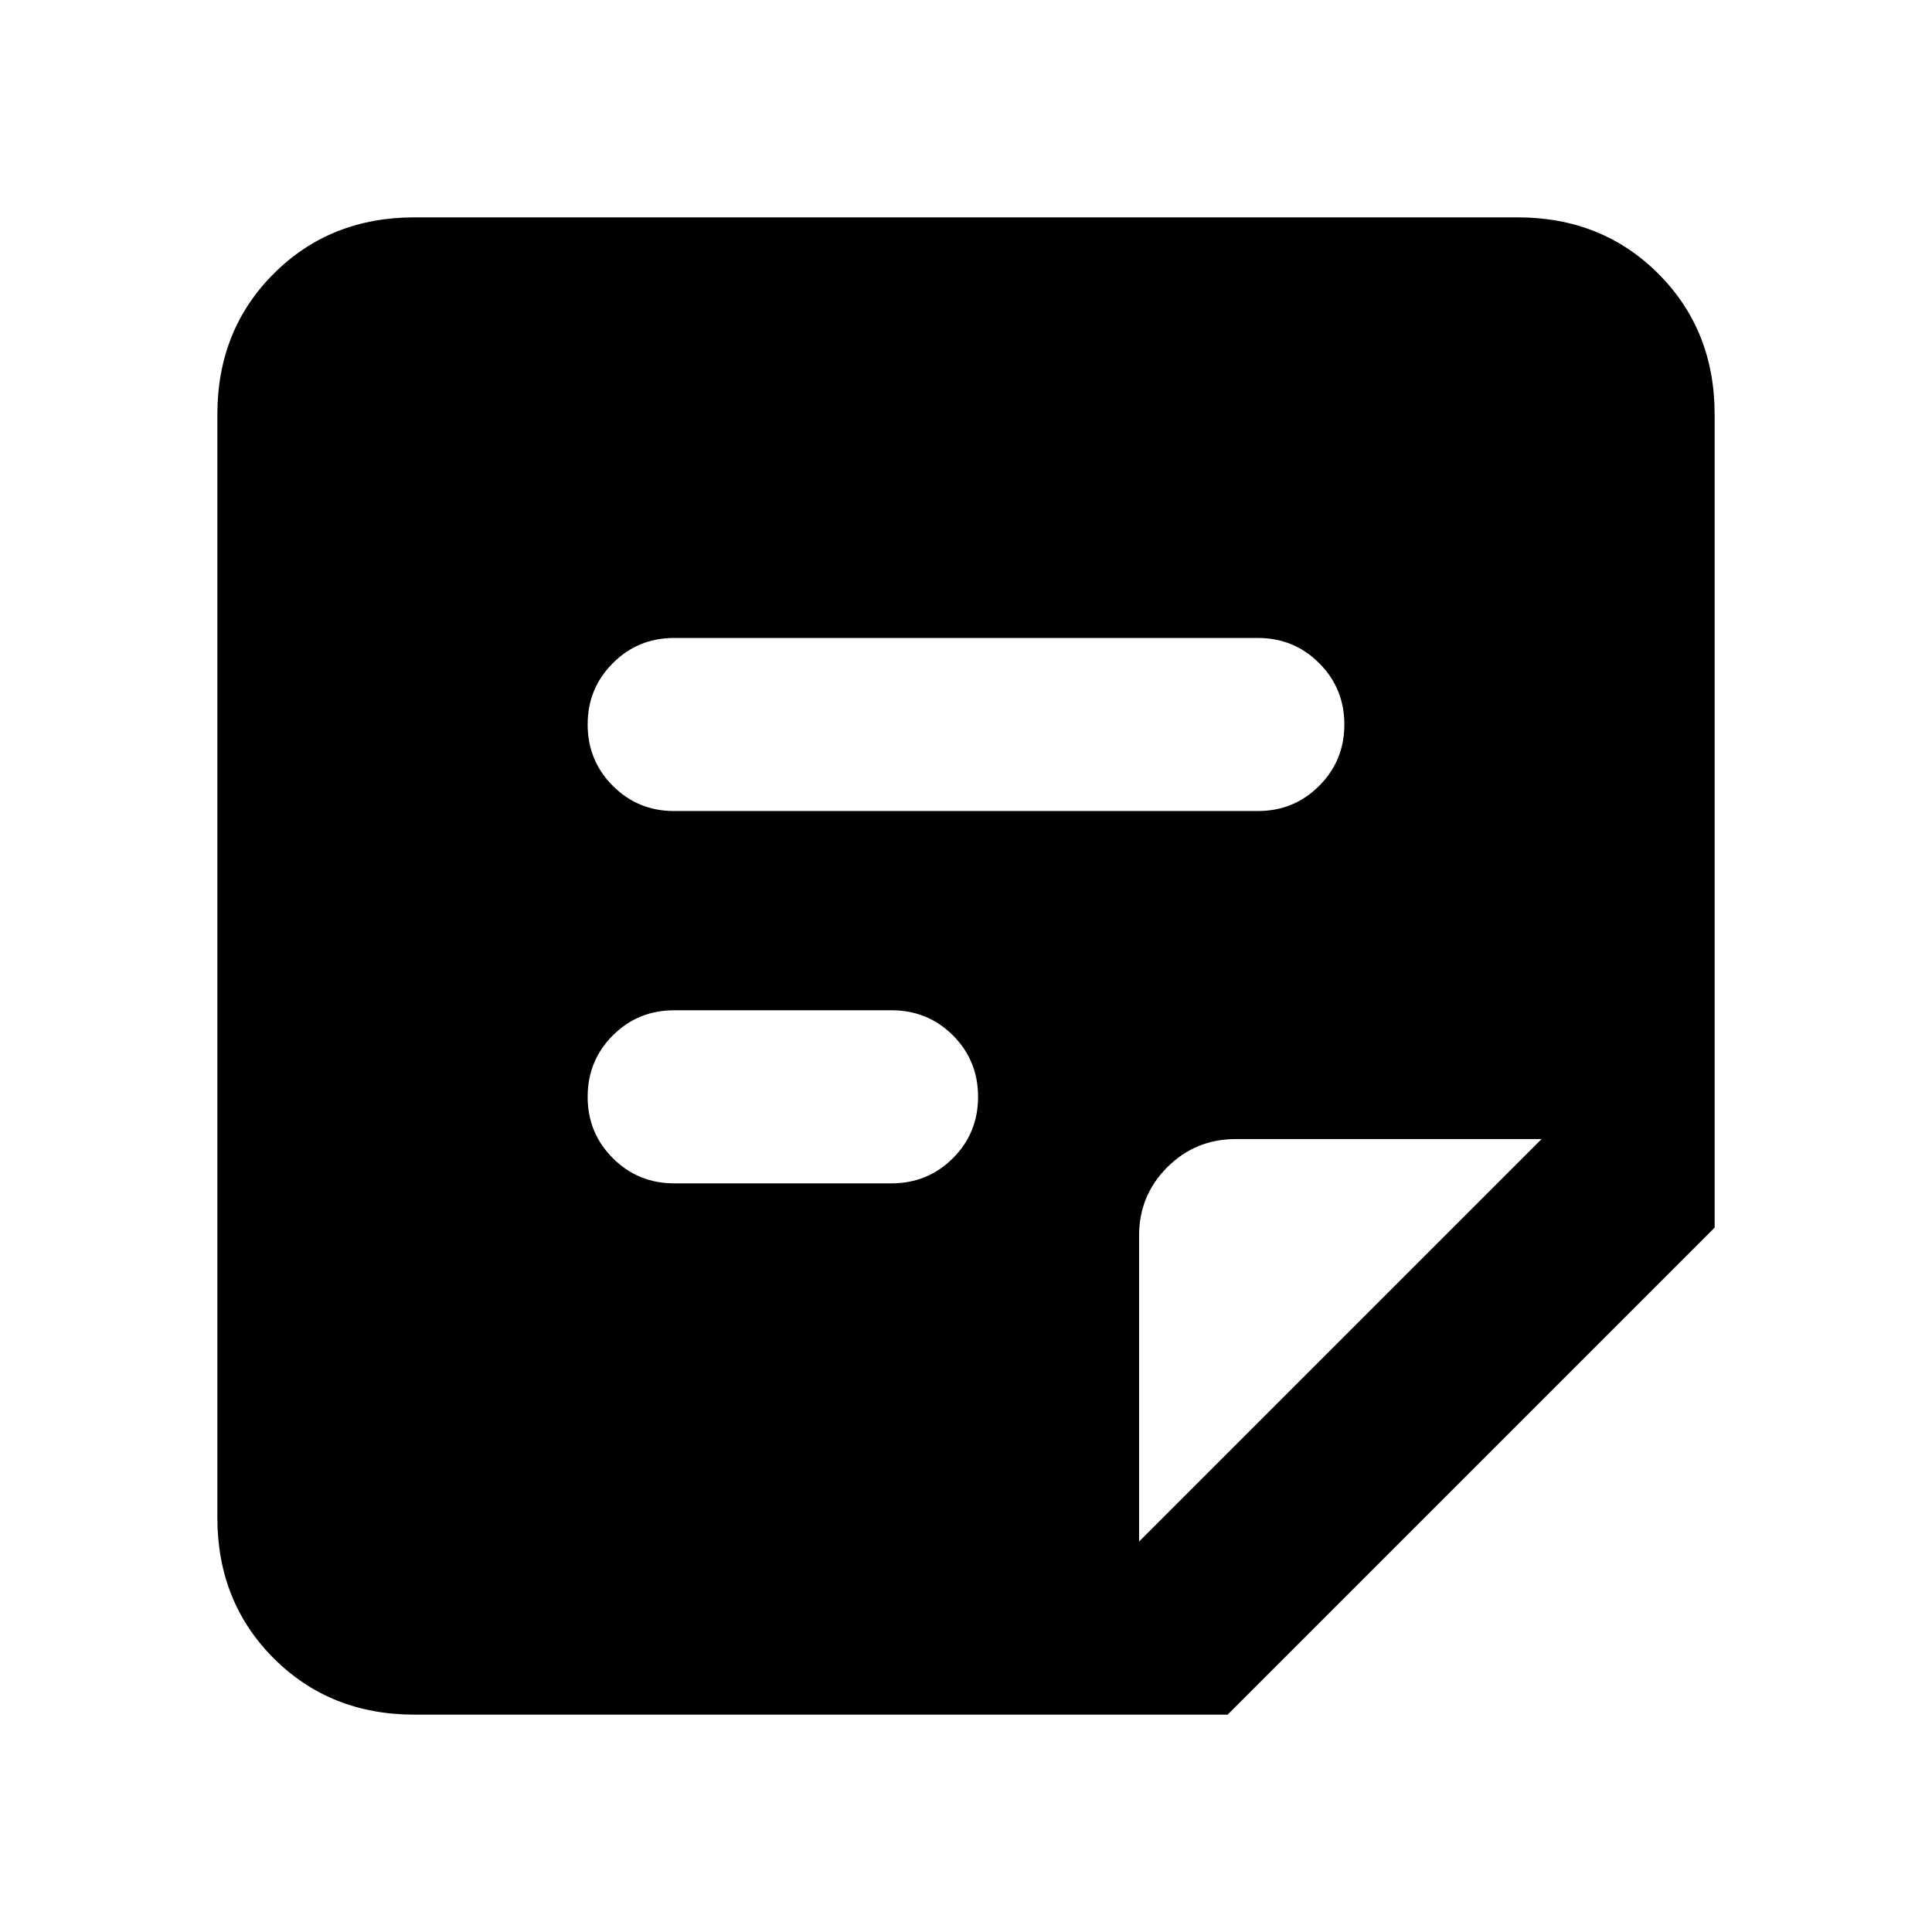 <svg xmlns="http://www.w3.org/2000/svg" height="24" width="24"><path d="M5.15 21.3Q4.1 21.3 3.4 20.6Q2.7 19.9 2.7 18.85V5.15Q2.7 4.1 3.4 3.4Q4.1 2.7 5.15 2.7H18.85Q19.9 2.7 20.6 3.4Q21.3 4.1 21.3 5.15V15.25L15.25 21.3ZM11.075 14.7Q11.525 14.7 11.838 14.387Q12.15 14.075 12.15 13.625Q12.15 13.175 11.838 12.862Q11.525 12.55 11.075 12.55H8.375Q7.925 12.55 7.613 12.862Q7.3 13.175 7.3 13.625Q7.3 14.075 7.613 14.387Q7.925 14.7 8.375 14.7ZM15.625 10.075Q16.075 10.075 16.387 9.762Q16.7 9.45 16.7 9Q16.7 8.55 16.387 8.238Q16.075 7.925 15.625 7.925H8.375Q7.925 7.925 7.613 8.238Q7.3 8.55 7.3 9Q7.3 9.45 7.613 9.762Q7.925 10.075 8.375 10.075ZM14.15 19.15 19.15 14.15H15.35Q14.85 14.15 14.5 14.5Q14.15 14.85 14.15 15.35Z"/></svg>